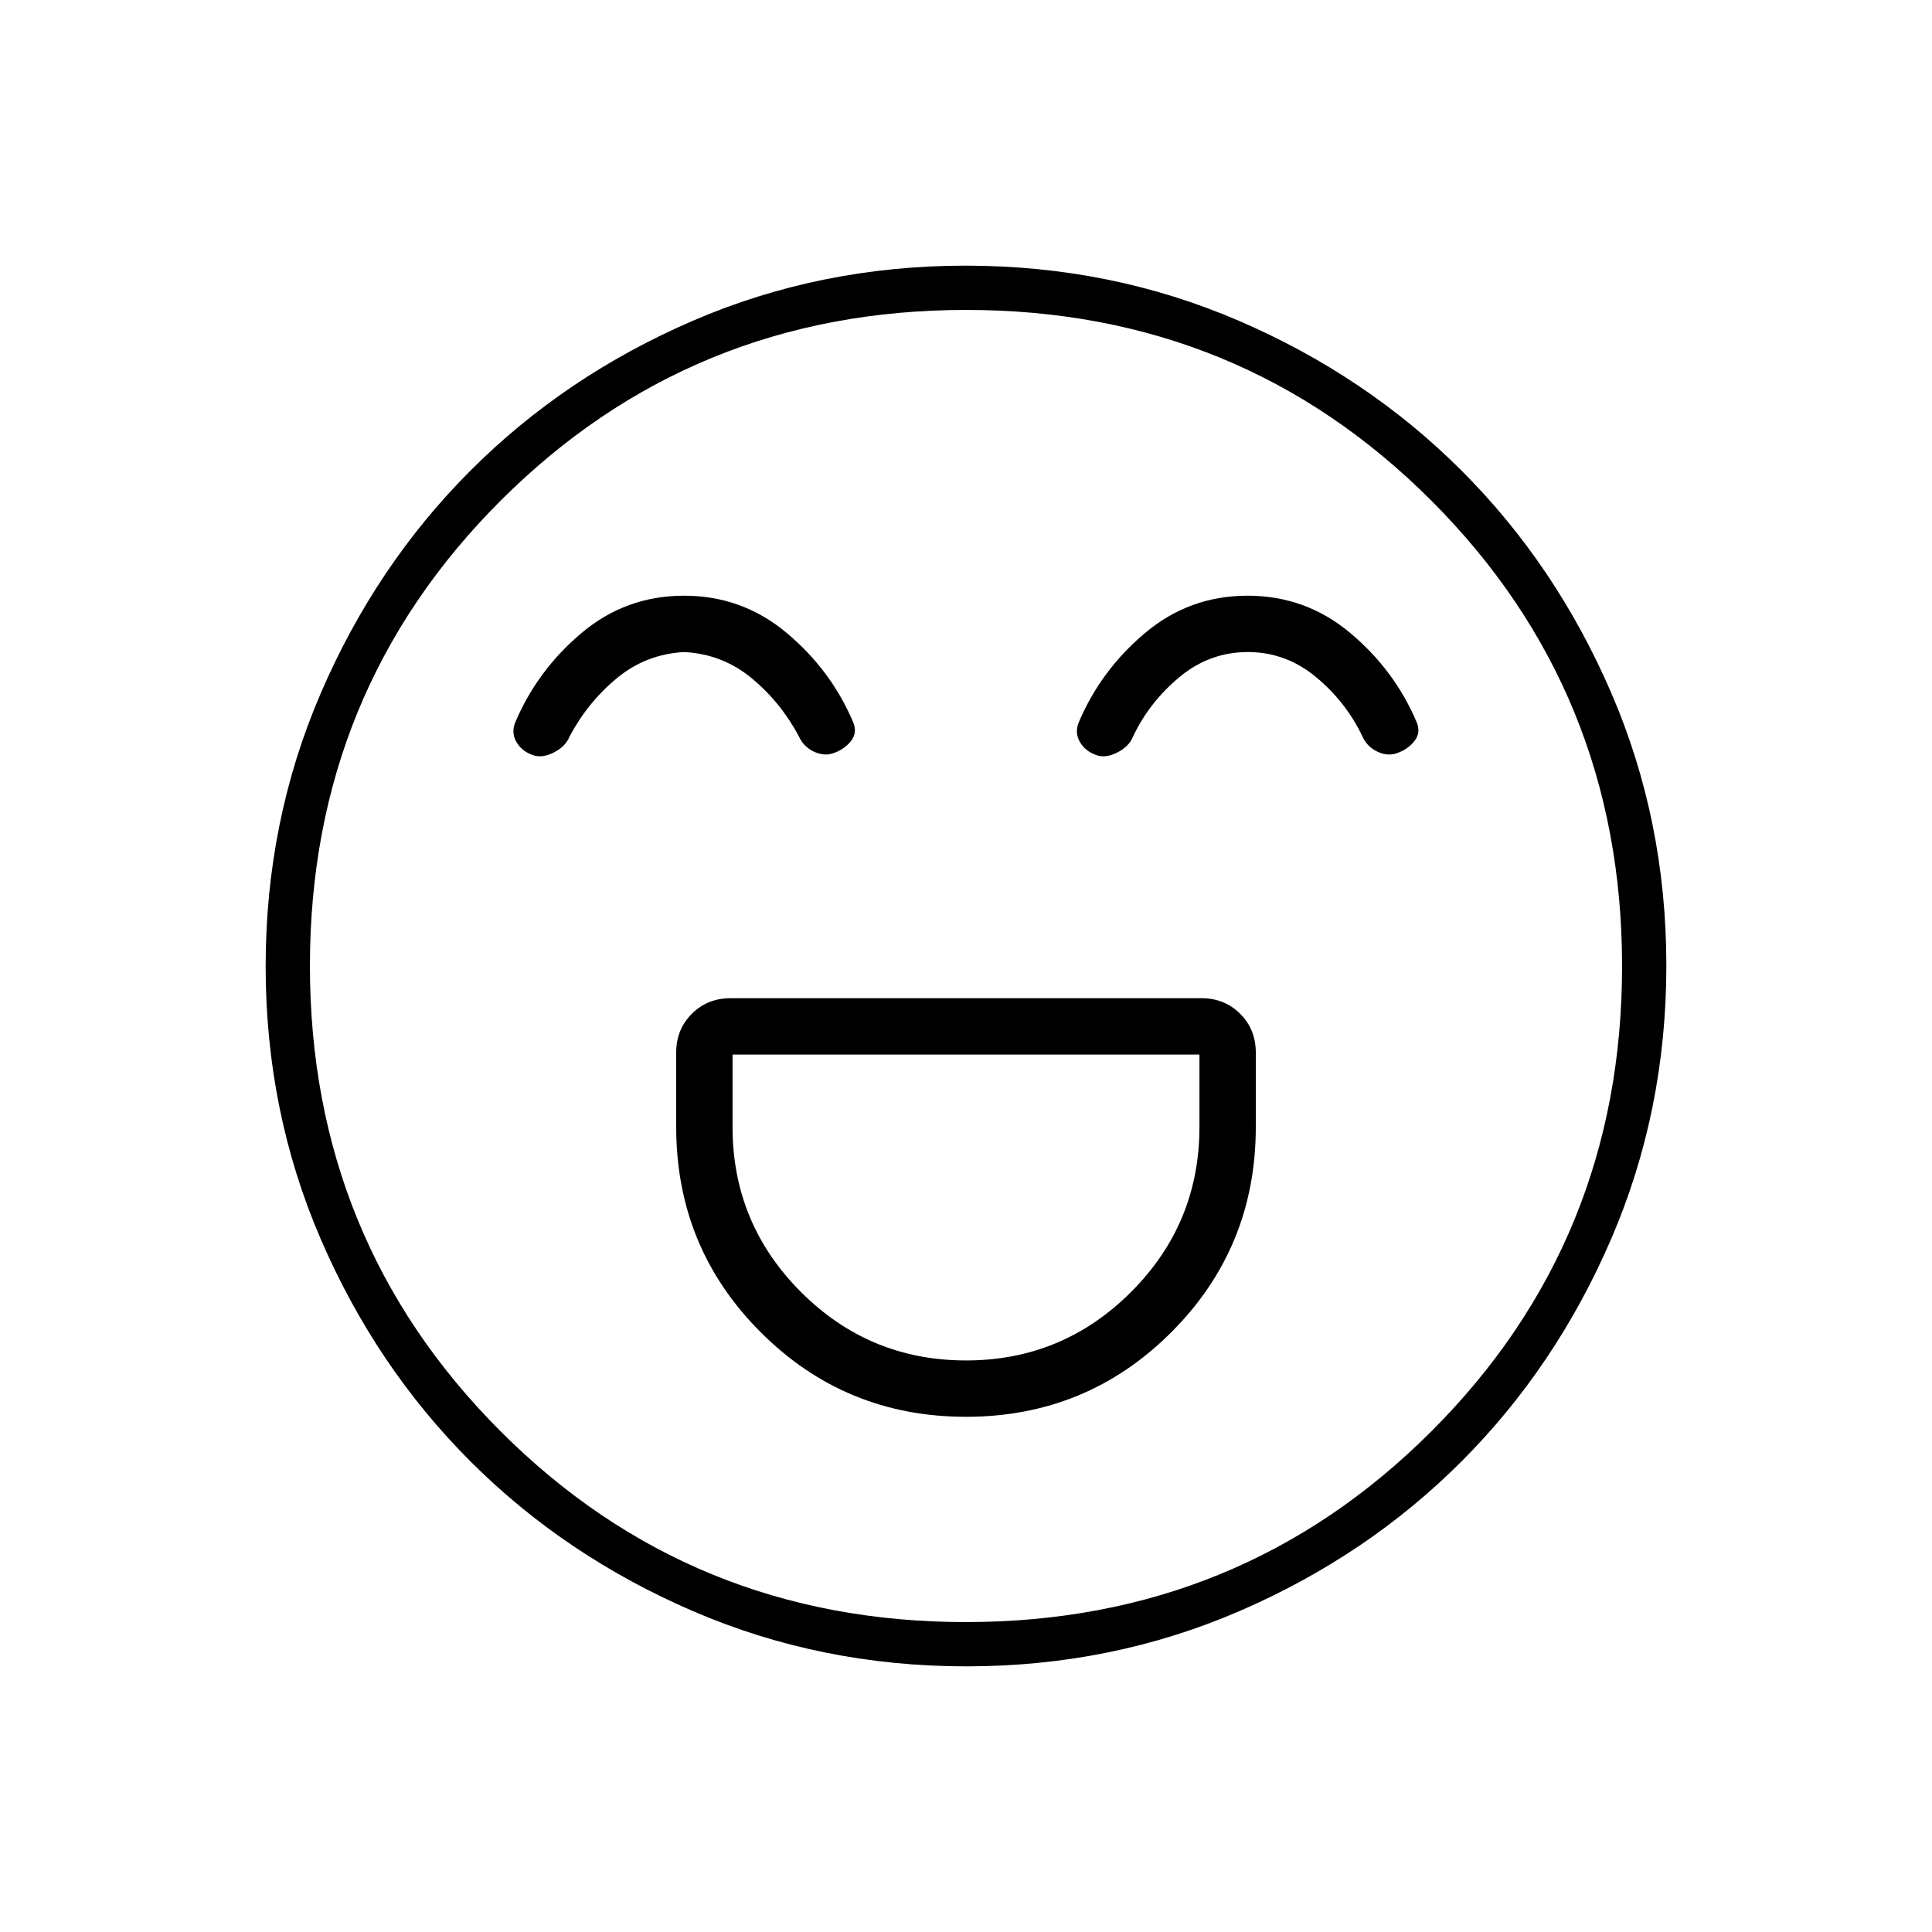<svg xmlns="http://www.w3.org/2000/svg" height="48" viewBox="0 -960 960 960" width="48"><path d="M480-256q60 0 102-42t42-102v-37q0-11.48-7.76-19.24Q608.47-464 597-464H363q-11.48 0-19.24 7.76Q336-448.48 336-437v37q0 60 42 102t102 42Zm0-28q-48 0-82-34t-34-82v-36h232v36q0 48-34 82t-82 34ZM339.9-664q-28.9 0-50.9 18.5T256-601q-2 5 .5 9.5t7.72 6.5q4.78 2 10.78-1 6-3 8-8 9-17 23.5-29t33.5-13q19 1 33.5 13t23.5 29q2.41 5.24 7.7 7.62 5.3 2.38 10.08.38 5.22-2 8.22-6 3-4 1-9-11-26-33.1-44.5t-51-18.5Zm280 0q-28.9 0-50.9 18.5T536-601q-2 5 .5 9.5t7.72 6.5q4.78 2 10.78-1 6-3 8-8 8-17 23-29.5t34-12.5q19 0 34 12.5t23 29.5q2.41 5.24 7.7 7.62 5.3 2.38 10.08.38 5.22-2 8.22-6 3-4 1-9-11-26-33.1-44.5t-51-18.5ZM480.17-132q-72.17 0-135.73-27.39-63.56-27.39-110.57-74.35-47.02-46.96-74.44-110.43Q132-407.65 132-479.83q0-72.17 27.39-135.73 27.39-63.56 74.35-110.57 46.96-47.02 110.43-74.44Q407.65-828 479.83-828q72.17 0 135.73 27.39 63.56 27.39 110.57 74.35 47.02 46.96 74.44 110.43Q828-552.35 828-480.17q0 72.17-27.39 135.73-27.39 63.56-74.35 110.57-46.96 47.02-110.43 74.44Q552.35-132 480.17-132ZM480-480Zm-.1 326q136.48 0 231.29-94.72Q806-343.43 806-479.9q0-136.48-94.72-231.29Q616.57-806 480.1-806q-136.47 0-231.29 94.72Q154-616.57 154-480.1q0 136.47 94.72 231.29Q343.43-154 479.9-154Z"/></svg>